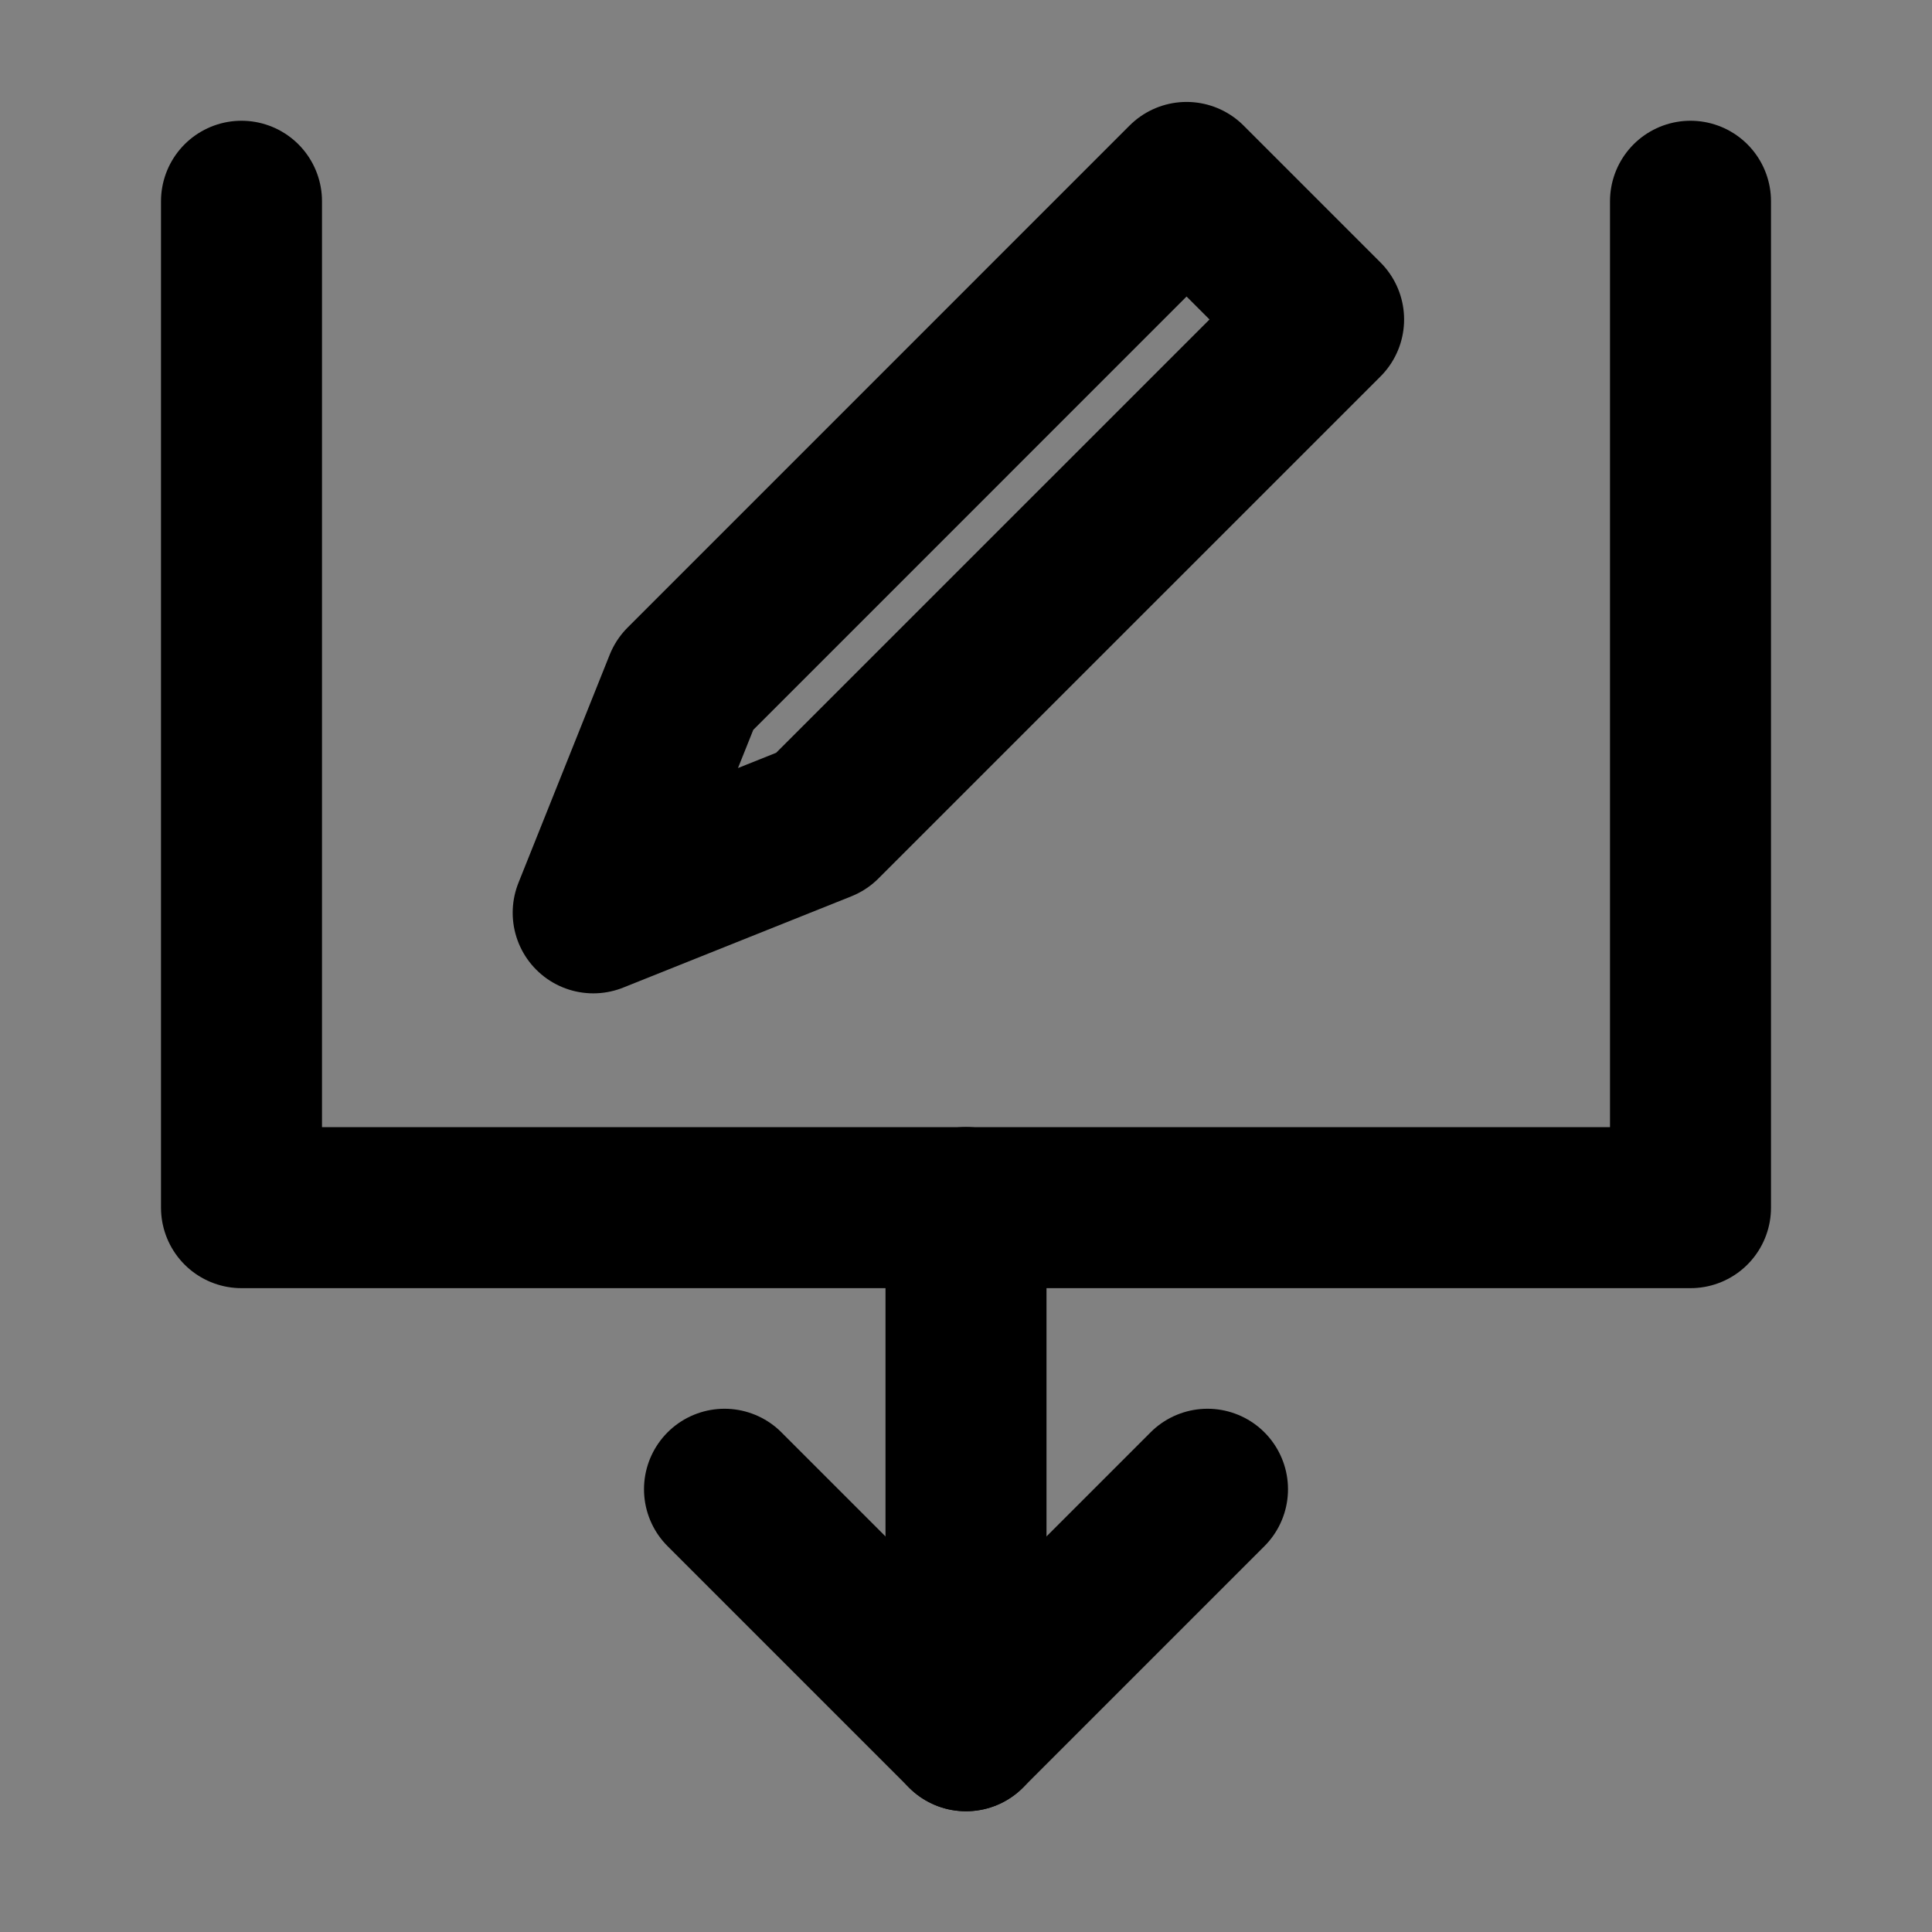 <?xml version="1.0" encoding="UTF-8" standalone="no"?>
<svg
   xmlns:dc="http://purl.org/dc/elements/1.1/"
   xmlns:cc="http://creativecommons.org/ns#"
   xmlns:rdf="http://www.w3.org/1999/02/22-rdf-syntax-ns#"
   xmlns:svg="http://www.w3.org/2000/svg"
   xmlns="http://www.w3.org/2000/svg"
   xmlns:sodipodi="http://sodipodi.sourceforge.net/DTD/sodipodi-0.dtd"
   xmlns:inkscape="http://www.inkscape.org/namespaces/inkscape"
   width="800px"
   height="800px"
   viewBox="0 0 48 48"
   fill="none"
   version="1.1"
   id="svg12"
   sodipodi:docname="change.svg"
   inkscape:version="1.0.2 (e86c870879, 2021-01-15)">
  <rect x="0" y="0" width="48" height="48" fill="#808080" stroke="none"/>
  <defs
     id="defs16" />
  <sodipodi:namedview
     pagecolor="#ffffff"
     bordercolor="#666666"
     borderopacity="1"
     objecttolerance="10"
     gridtolerance="10"
     guidetolerance="10"
     inkscape:pageopacity="0"
     inkscape:pageshadow="2"
     inkscape:window-width="1680"
     inkscape:window-height="997"
     id="namedview14"
     showgrid="true"
     inkscape:zoom="3.0584249"
     inkscape:cx="328.1298"
     inkscape:cy="324.88717"
     inkscape:window-x="0"
     inkscape:window-y="25"
     inkscape:window-maximized="1"
     inkscape:current-layer="svg12"
     inkscape:document-rotation="0">
    <inkscape:grid
       type="xygrid"
       id="grid834" />
  </sodipodi:namedview>
  <rect
     width="48"
     height="48"
     fill="white"
     fill-opacity="0.01"
     id="rect2" />
  <path
     d="M6 5V30.004H42V5"
     stroke="#000000"
     stroke-width="4"
     stroke-linecap="round"
     stroke-linejoin="round"
     id="path4" />
  <path
     d="M 14.74,22.677 20.409,20.409 32.882,7.937 29.48,4.535 17.008,17.008 Z"
     fill="#2f88ff"
     stroke="#000000"
     stroke-width="4.005"
     stroke-linejoin="round"
     id="path6"
     style="fill:none"
     sodipodi:nodetypes="cccccc" />
  <path
     d="M30 37L24 43L18 37"
     stroke="#000000"
     stroke-width="4"
     stroke-linecap="round"
     stroke-linejoin="round"
     id="path8" />
  <path
     d="M24 30V43"
     stroke="#000000"
     stroke-width="4"
     stroke-linecap="round"
     stroke-linejoin="round"
     id="path10" />
</svg>
